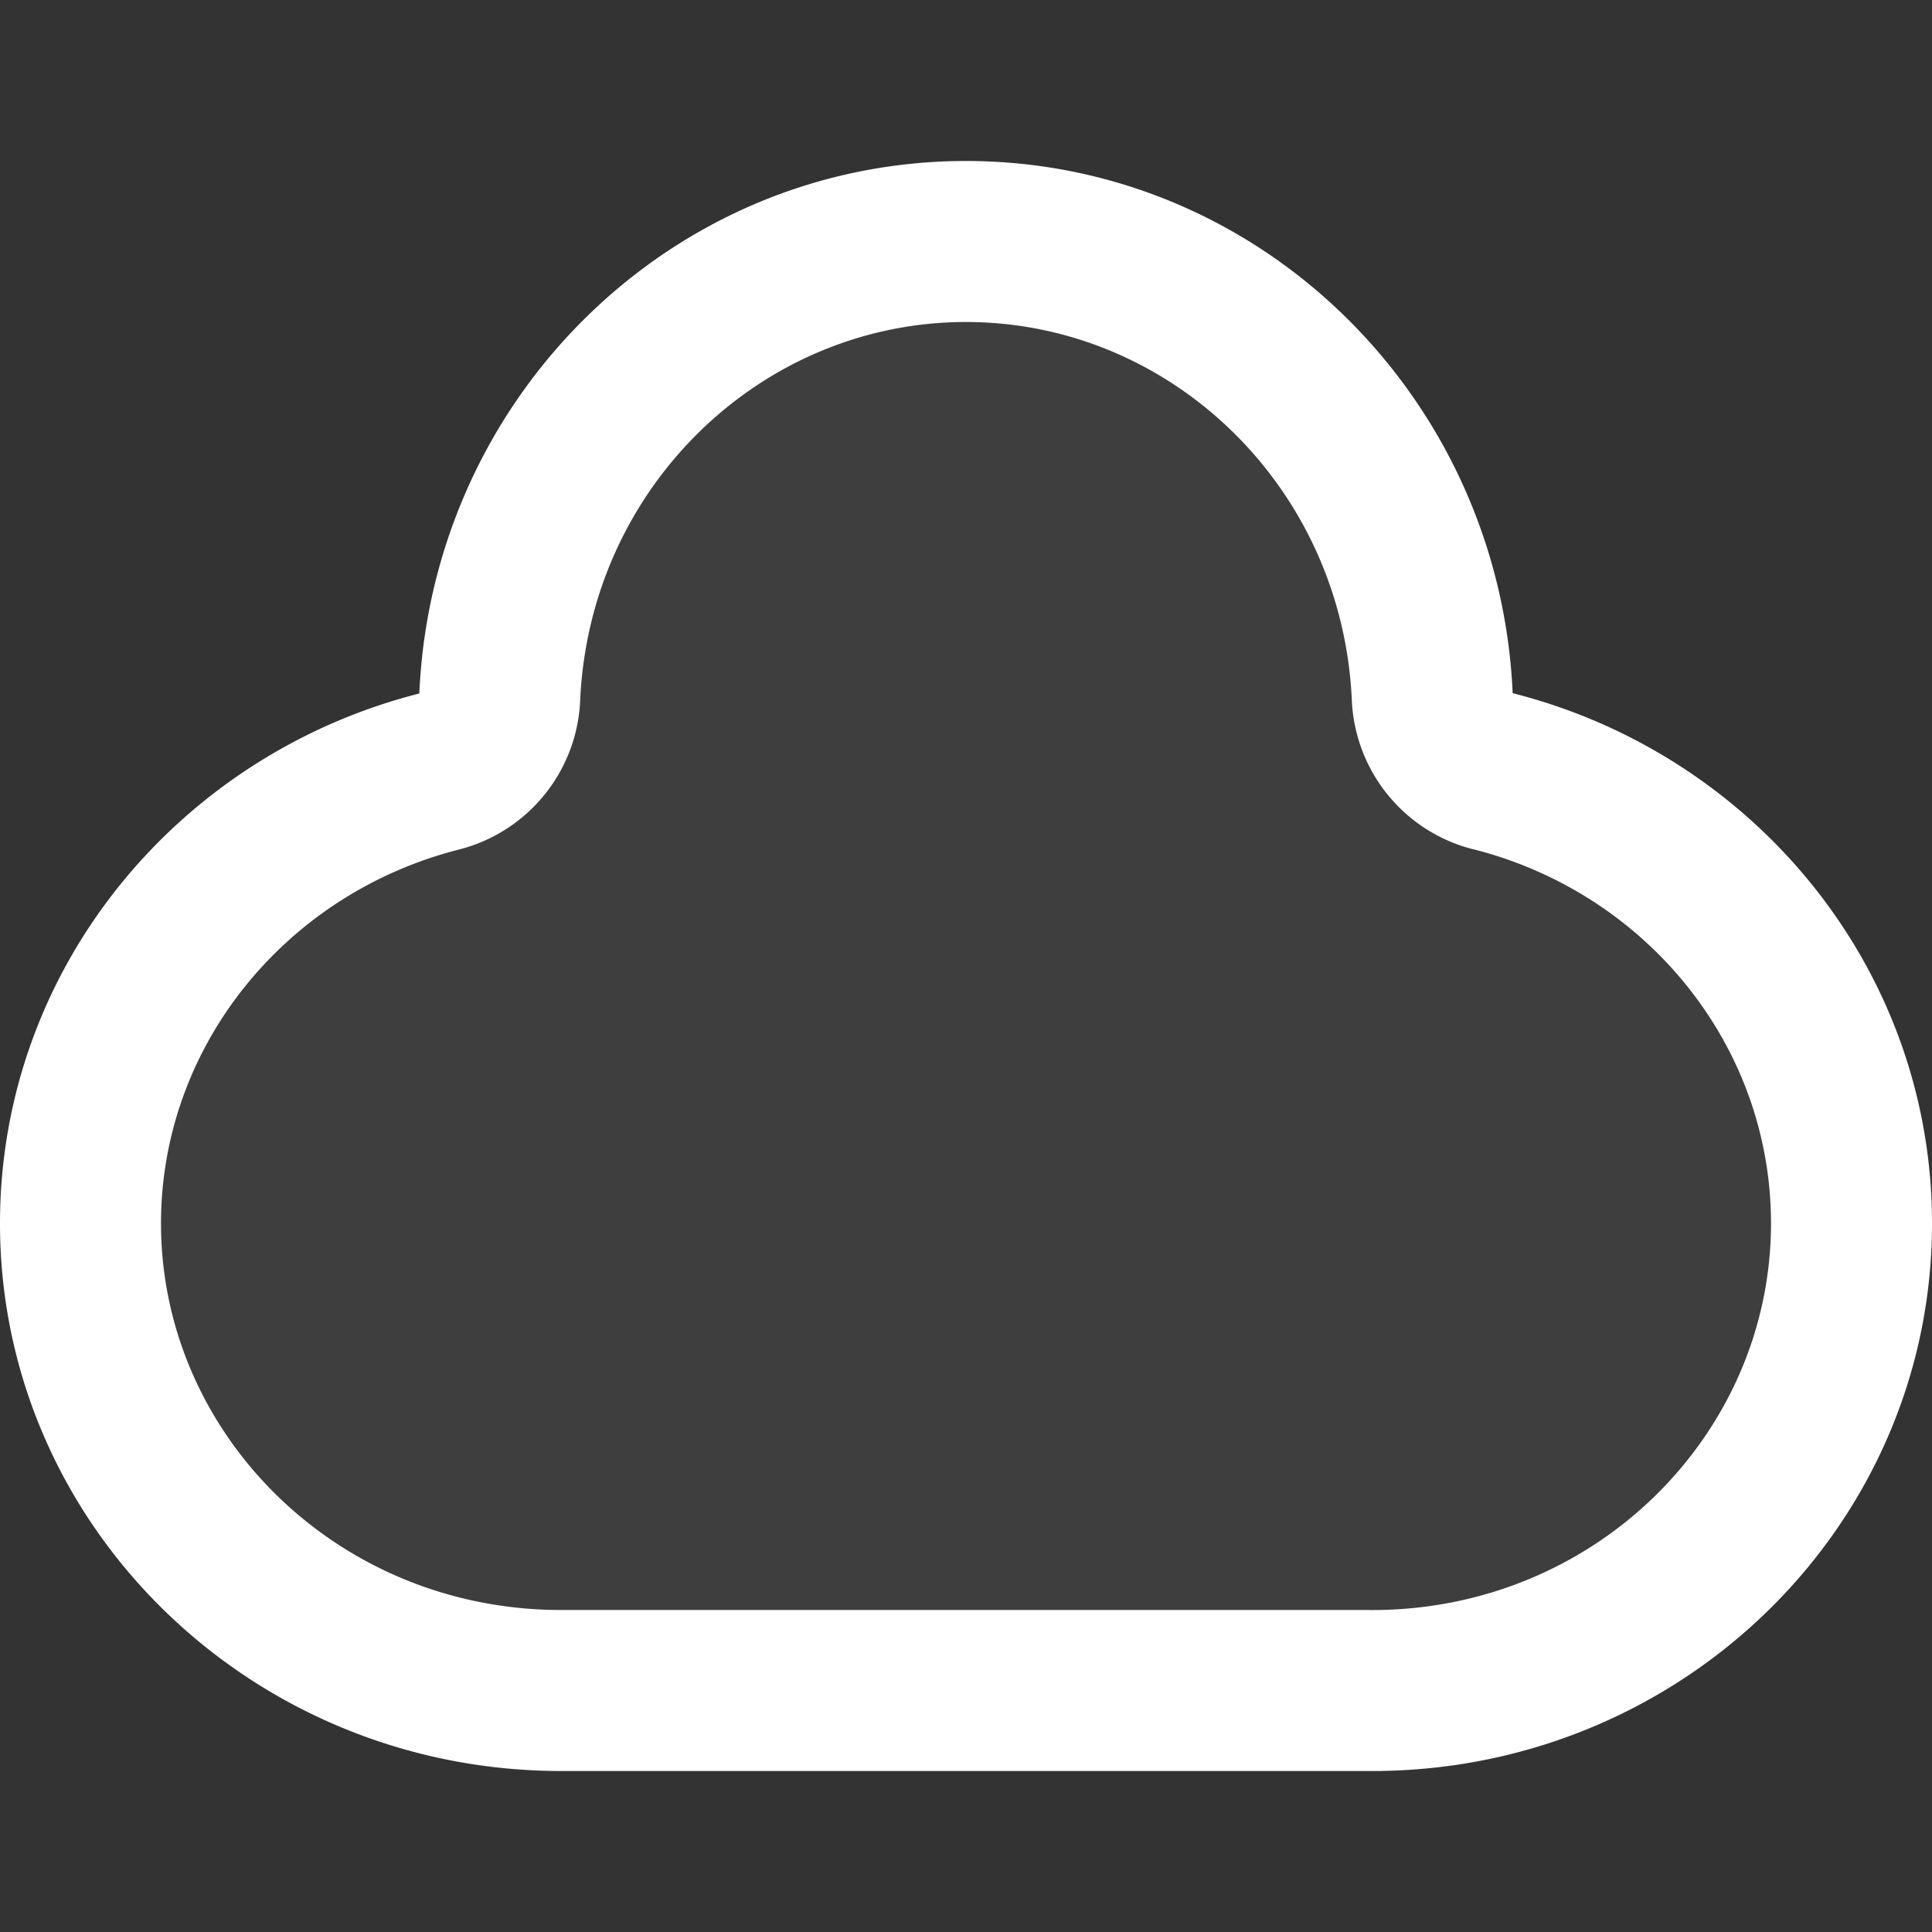 <?xml version="1.0" encoding="utf-8"?>
<svg fill="#FFFFFF" viewBox="0 0 24 24" xmlns="http://www.w3.org/2000/svg">
<rect x="0" y="0" width="24" height="24" fill="#333333" stroke="none"/>
<path _ngcontent-ng-c1909134112="" clip-rule="evenodd" d="M24 15.198c0-3.168-2.213-5.83-5.209-6.587C18.627 4.931 15.65 2 12.001 2 8.35 2 5.37 4.933 5.208 8.615 2.212 9.376 0 12.035 0 15.198 0 18.954 3.121 22 6.972 22h9.984a6.724 6.724 0 0 0 .18 0h.028v-.001C20.95 21.937 24 18.916 24 15.198Z" fill="#FFFFFF" fill-opacity=".055" fill-rule="evenodd" style="color: inherit"/>
<path _ngcontent-ng-c1909134112="" clip-rule="evenodd" d="M18.3 10.55a2 2 0 0 1-1.507-1.85C16.675 6.05 14.54 4 12 4 9.46 4 7.324 6.052 7.207 8.703a2 2 0 0 1-1.505 1.85C3.54 11.103 2 13.003 2 15.198 2 17.804 4.18 20 6.972 20H16.98a4.724 4.724 0 0 0 .13 0H17.132C19.87 19.954 22 17.781 22 15.197c0-2.203-1.542-4.102-3.7-4.648ZM17.165 22h-.029a6.724 6.724 0 0 1-.142 0H6.972C3.122 22 0 18.954 0 15.198c0-3.163 2.212-5.822 5.209-6.583C5.37 4.933 8.349 2 12 2c3.65 0 6.627 2.932 6.791 6.611C21.787 9.37 24 12.031 24 15.198c0 3.718-3.05 6.74-6.836 6.801Z" fill="#FFFFFF" fill-rule="evenodd" style="color: inherit"/>
</svg>
